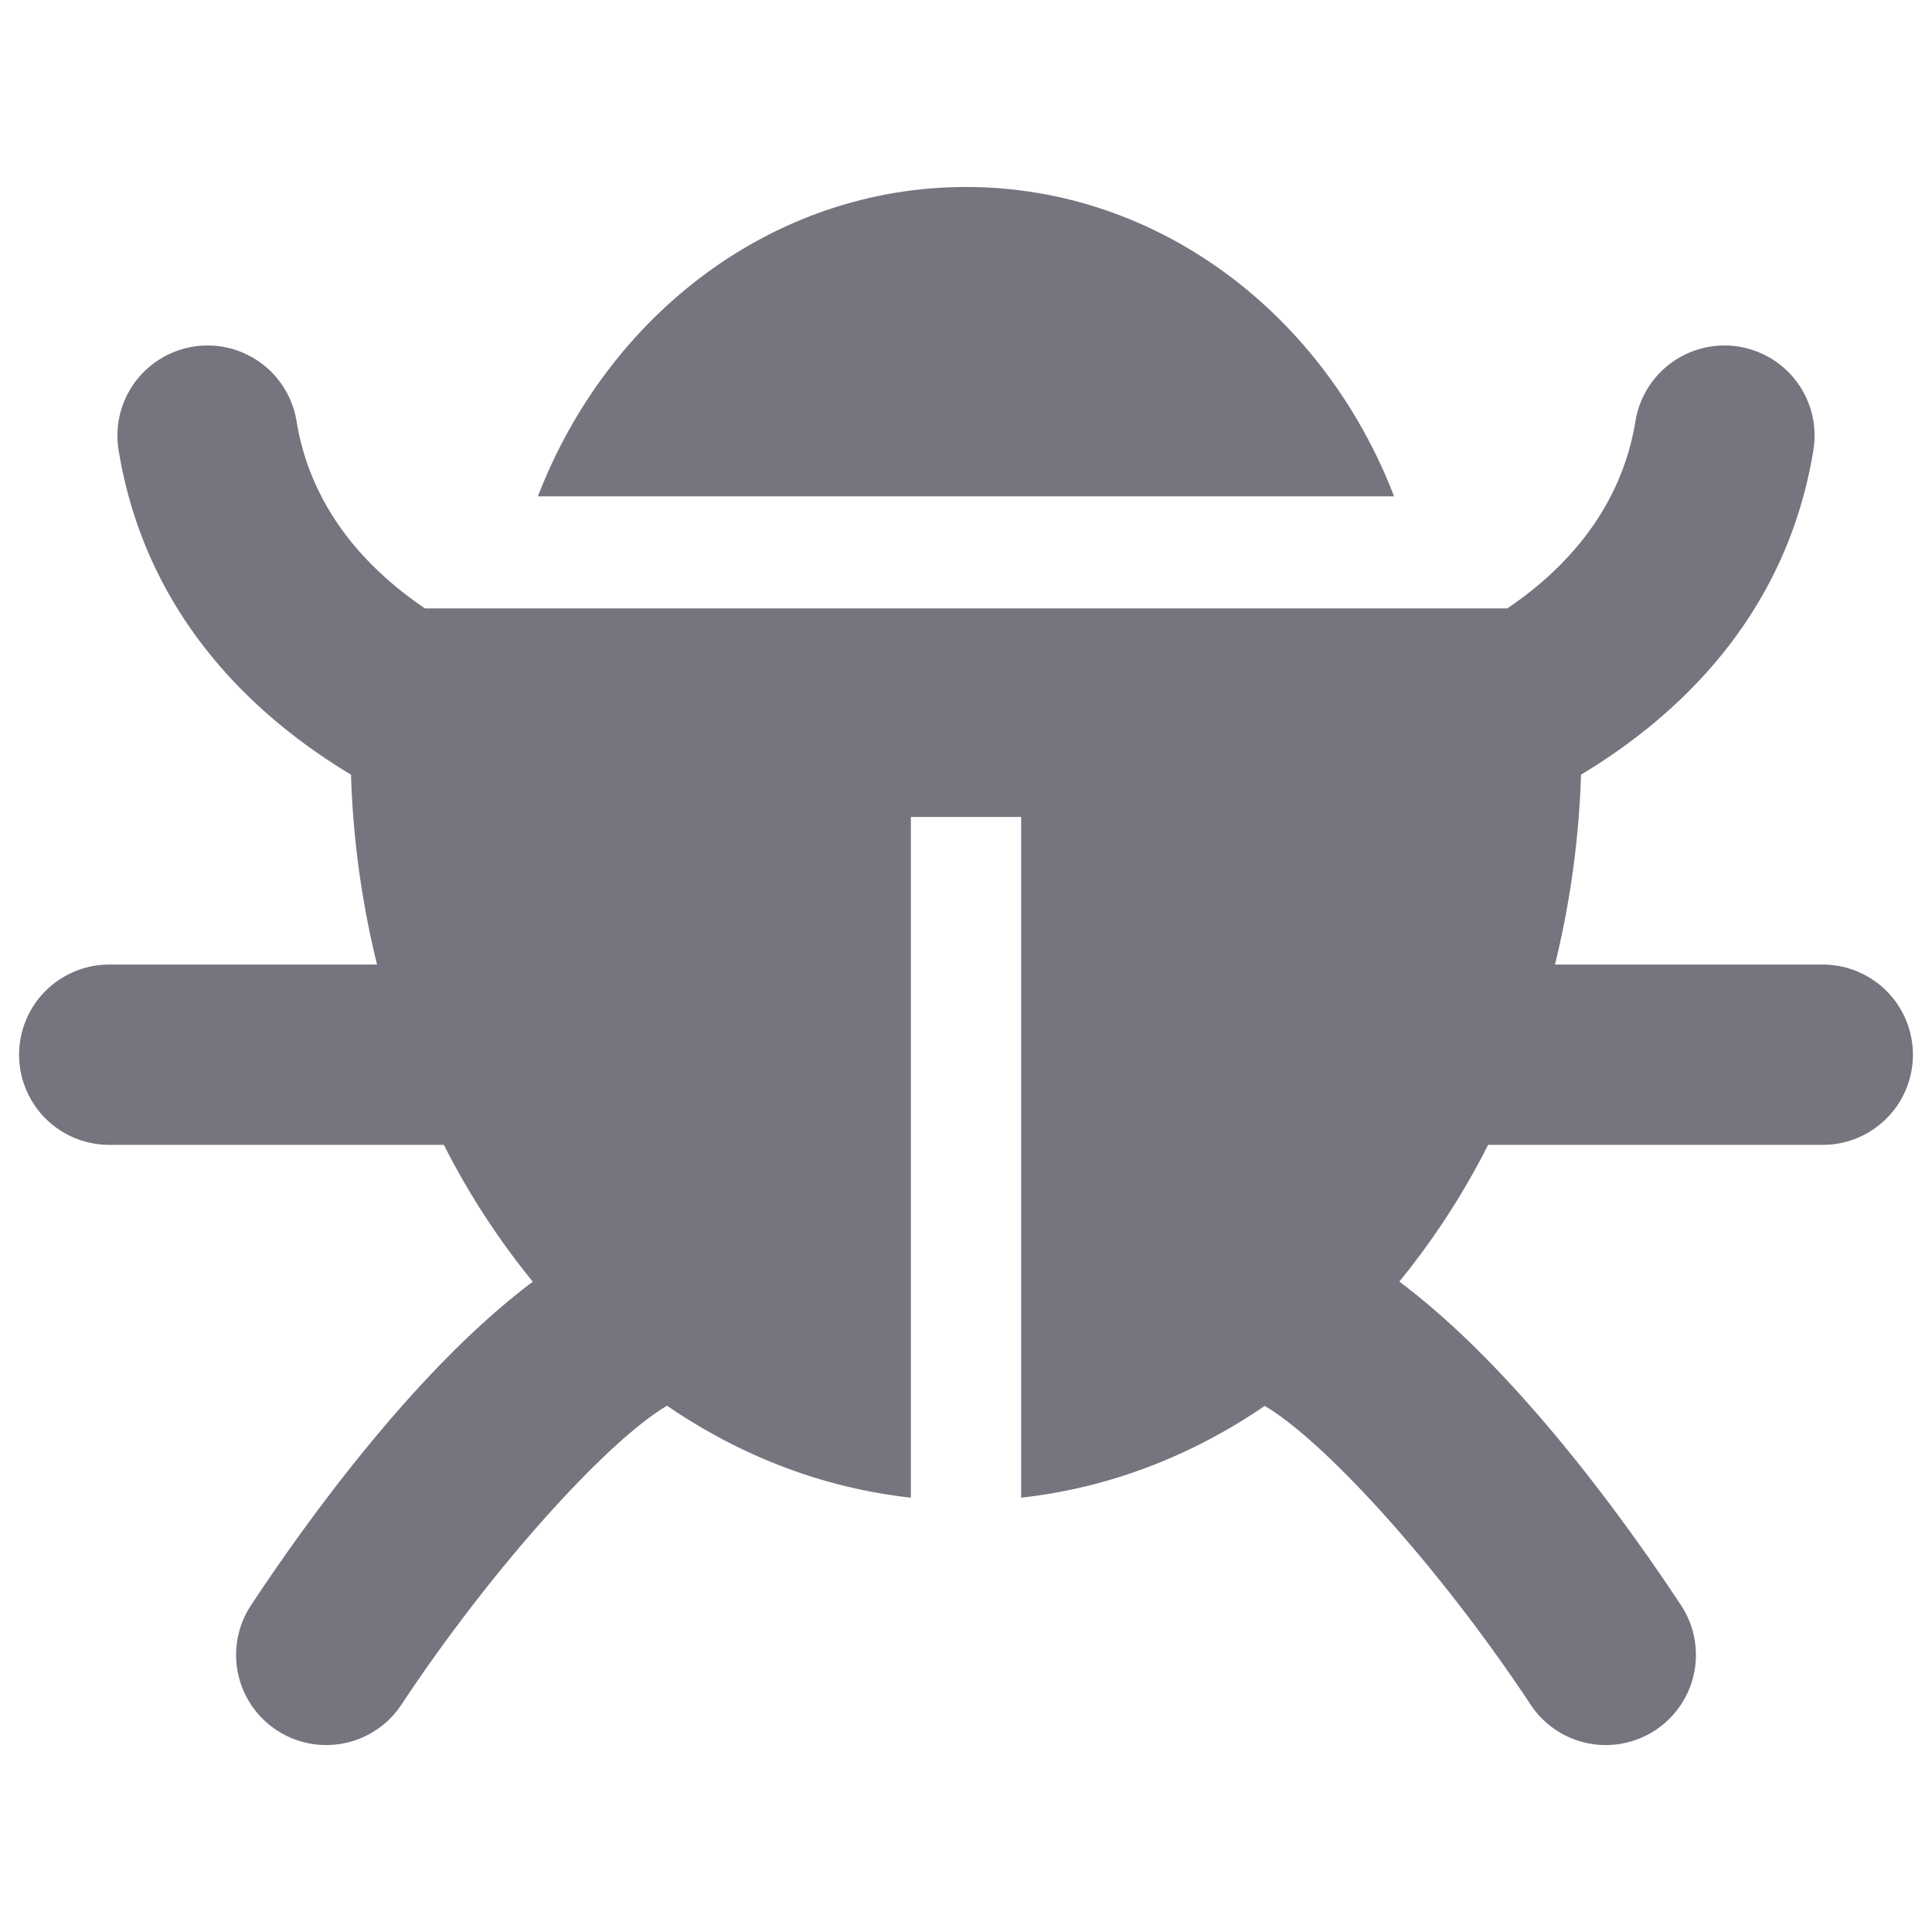 <svg xmlns="http://www.w3.org/2000/svg" width="100" height="100" viewBox="0 0 100 100"><g fill="#75757f"><path d="M50 9.678c-9.983 0-18.541 6.61-22.158 16.012h44.315C68.541 16.288 59.983 9.678 50 9.678z"/><path d="M94.346 49.926H80.485a47.354 47.354 0 0 0 1.348-9.83c4.94-2.967 10.617-8.168 12.028-16.795a4.664 4.664 0 0 0-3.852-5.357 4.667 4.667 0 0 0-5.357 3.851c-.759 4.64-3.723 7.724-6.633 9.696H21.998c-2.915-1.974-5.892-5.058-6.65-9.696a4.664 4.664 0 0 0-5.357-3.851 4.665 4.665 0 0 0-3.852 5.357c1.411 8.626 7.087 13.828 12.028 16.795a47.354 47.354 0 0 0 1.348 9.83H5.654a4.666 4.666 0 0 0 0 9.332h17.322a39.081 39.081 0 0 0 4.602 7.083c-6.1 4.571-11.813 12.548-14.584 16.745a4.665 4.665 0 0 0 7.785 5.144c4.624-6.99 10.586-13.595 13.746-15.471 3.796 2.601 8.073 4.26 12.622 4.759V42.285h5.708v35.233c4.543-.499 8.814-2.154 12.608-4.749 3.195 1.89 9.146 8.484 13.76 15.461a4.663 4.663 0 0 0 6.465 1.319 4.665 4.665 0 0 0 1.32-6.463c-2.774-4.2-8.472-12.183-14.579-16.751a39.076 39.076 0 0 0 4.596-7.077h17.322a4.666 4.666 0 0 0-.001-9.332z"/></g></svg>